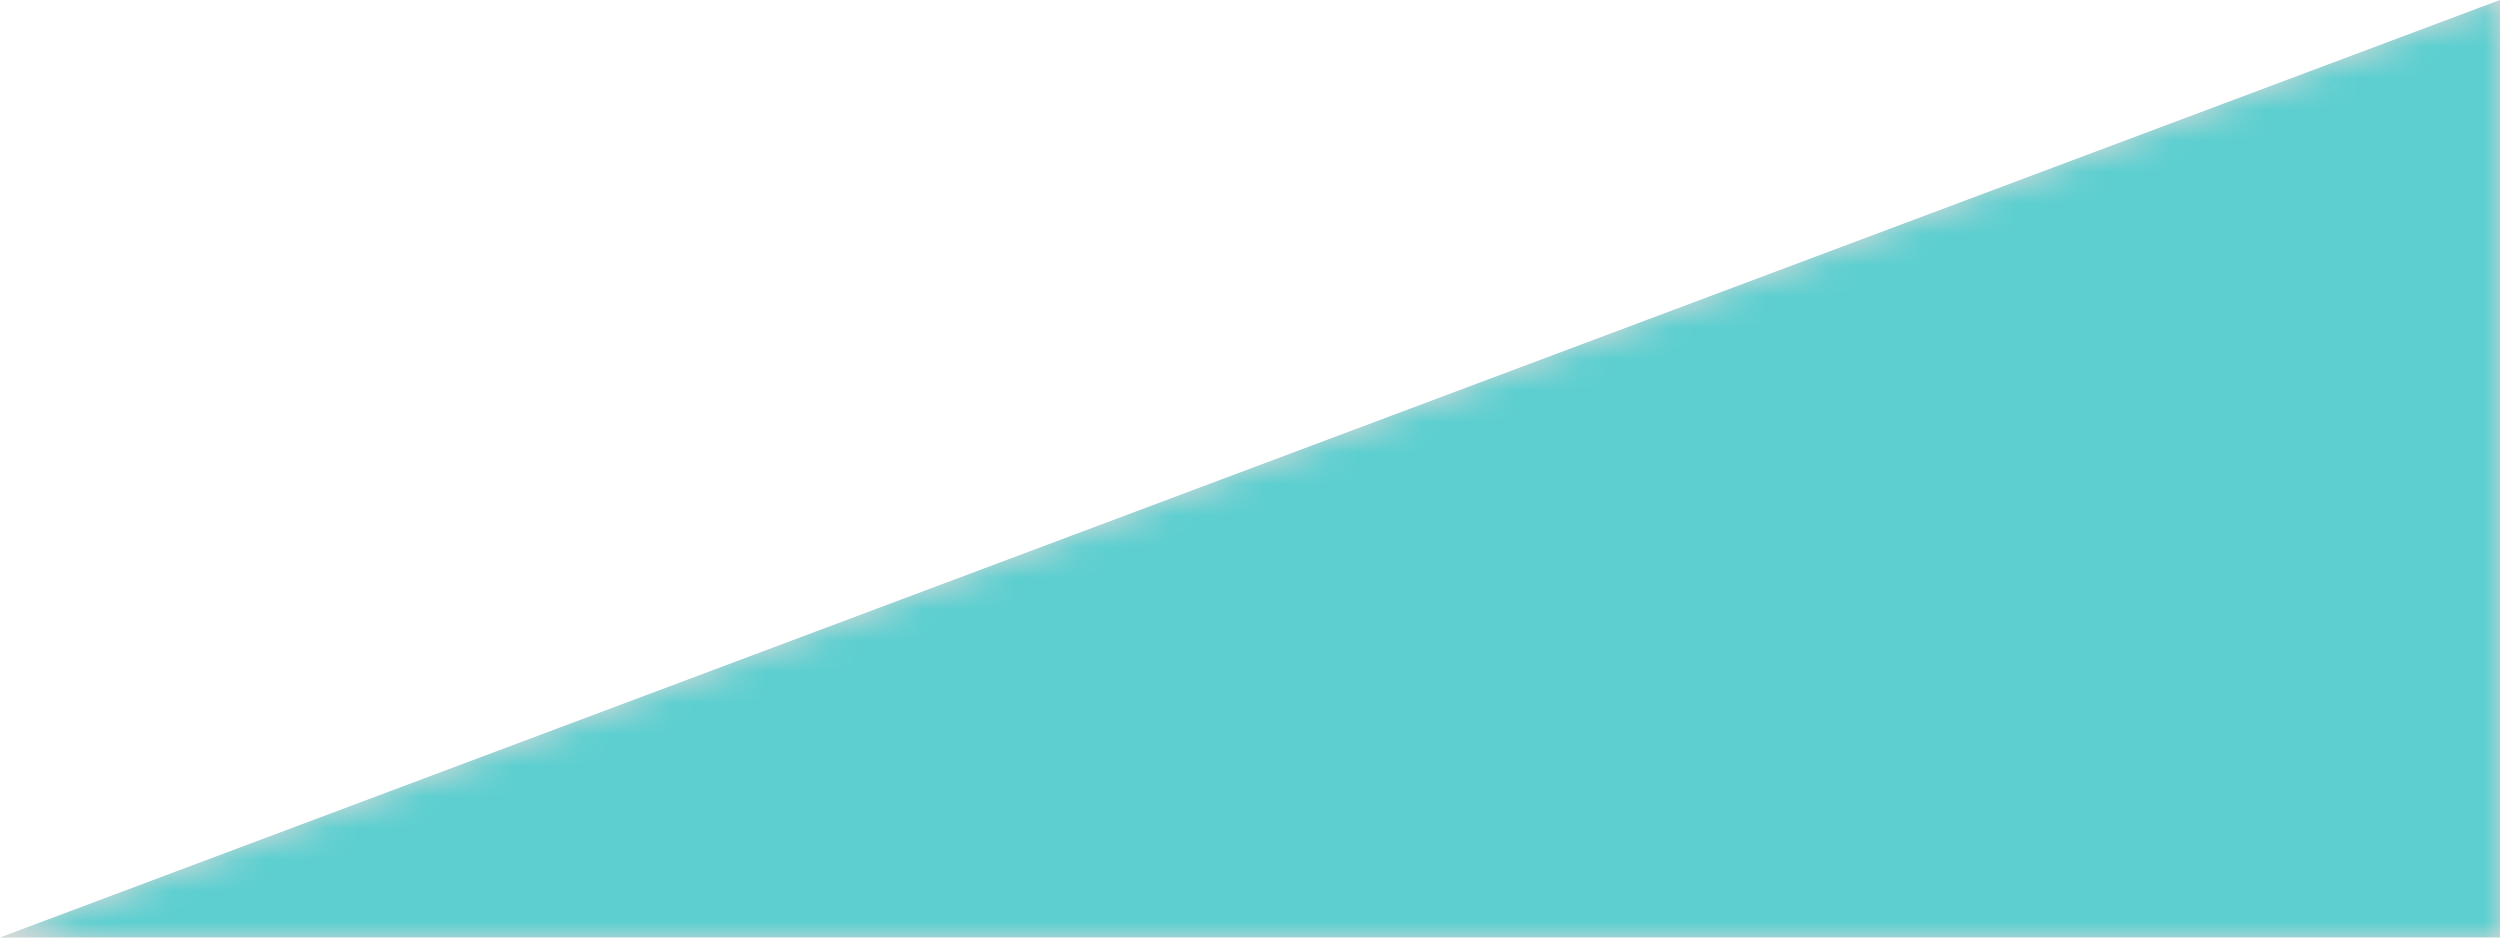 <svg xmlns="http://www.w3.org/2000/svg" xmlns:xlink="http://www.w3.org/1999/xlink" width="80" height="30" viewBox="0 0 80 30">
    <defs>
        <path id="a" d="M0 30h80V0z"/>
    </defs>
    <g fill="none" fill-rule="evenodd">
        <mask id="b" fill="#fff">
            <use xlink:href="#a"/>
        </mask>
        <use fill="#D8D8D8" fill-rule="nonzero" xlink:href="#a"/>
        <path fill="#5DCFD0" fill-rule="nonzero" d="M0 30h80V0z" mask="url(#b)"/>
    </g>
</svg>
